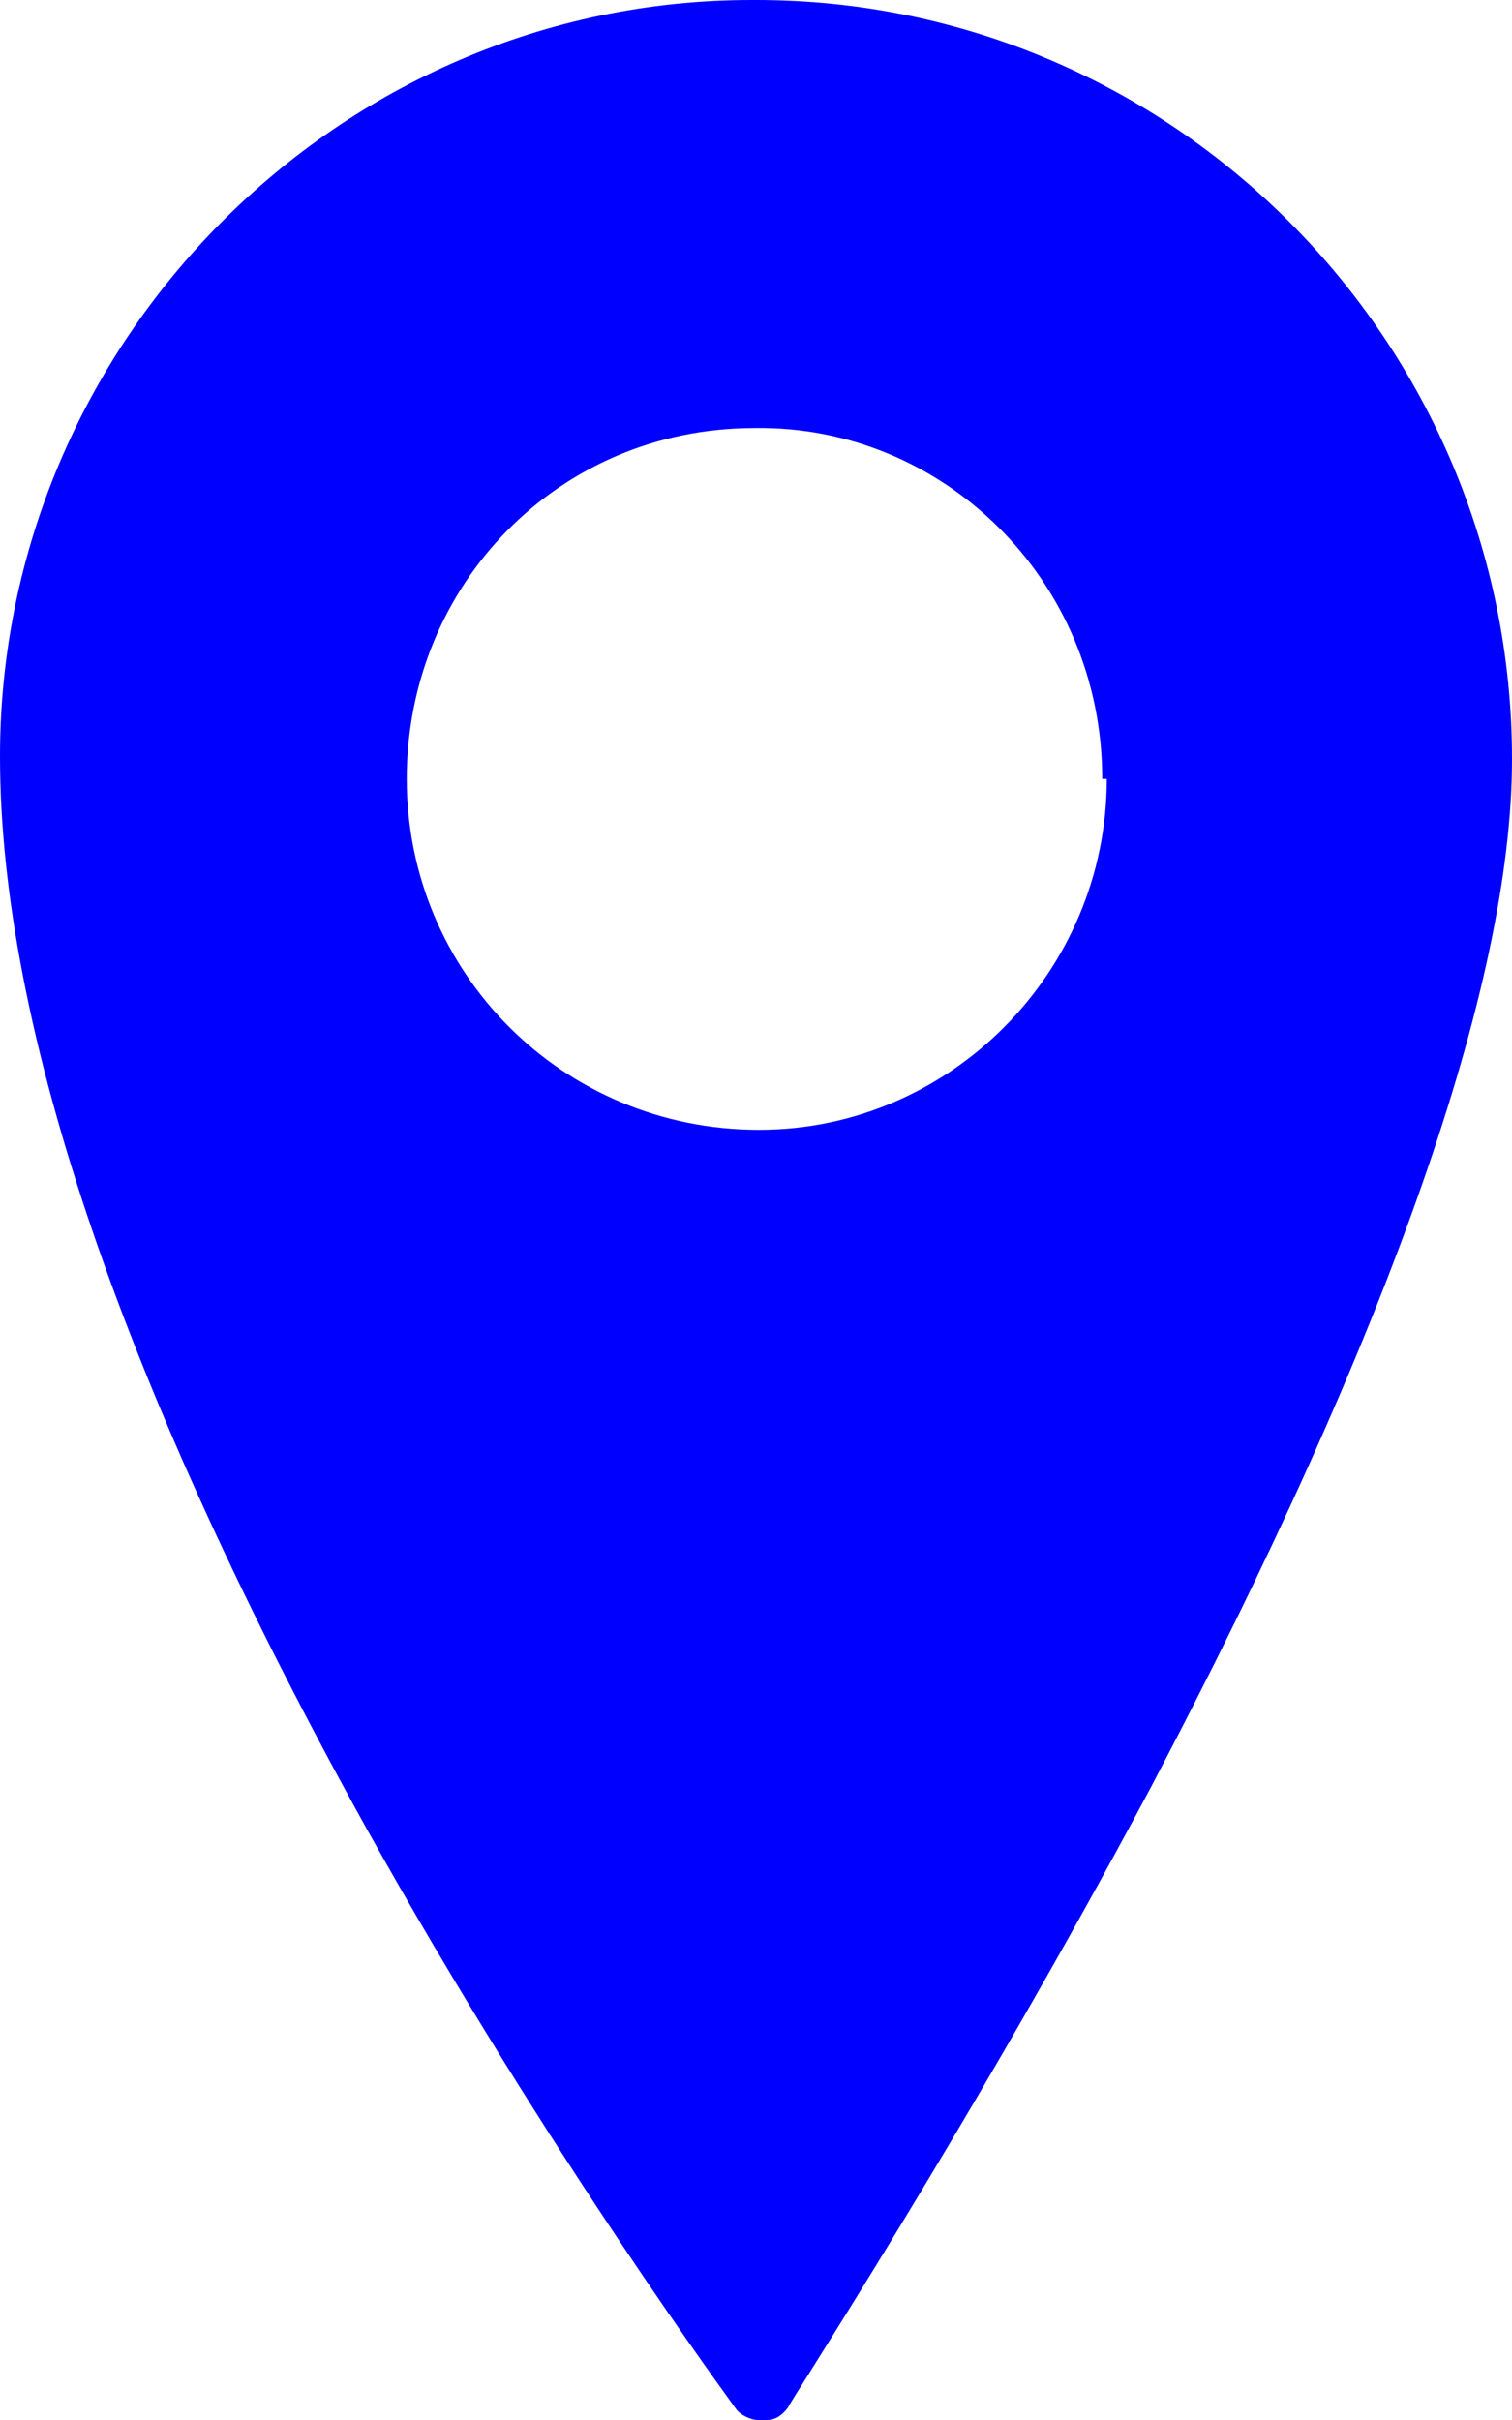 <svg xmlns="http://www.w3.org/2000/svg" width="10" height="16"><path fill="blue" d="M5 0h-.03C2.24 0 0 2.26 0 5c0 1.8.82 4.2 2.43 7.1 1.2 2.15 2.42 3.8 2.44 3.83.03.04.1.07.14.07h.06c.06 0 .1-.03.14-.08 0-.02 1.2-1.85 2.4-4.1C9.2 8.8 10 6.5 10 5.02 10 2.26 7.76 0 5 0zm2.32 5.15c0 1.28-1.04 2.32-2.3 2.32-1.3 0-2.33-1.04-2.33-2.32 0-1.28 1-2.32 2.3-2.32 1.24-.02 2.3 1 2.3 2.32z"/></svg>